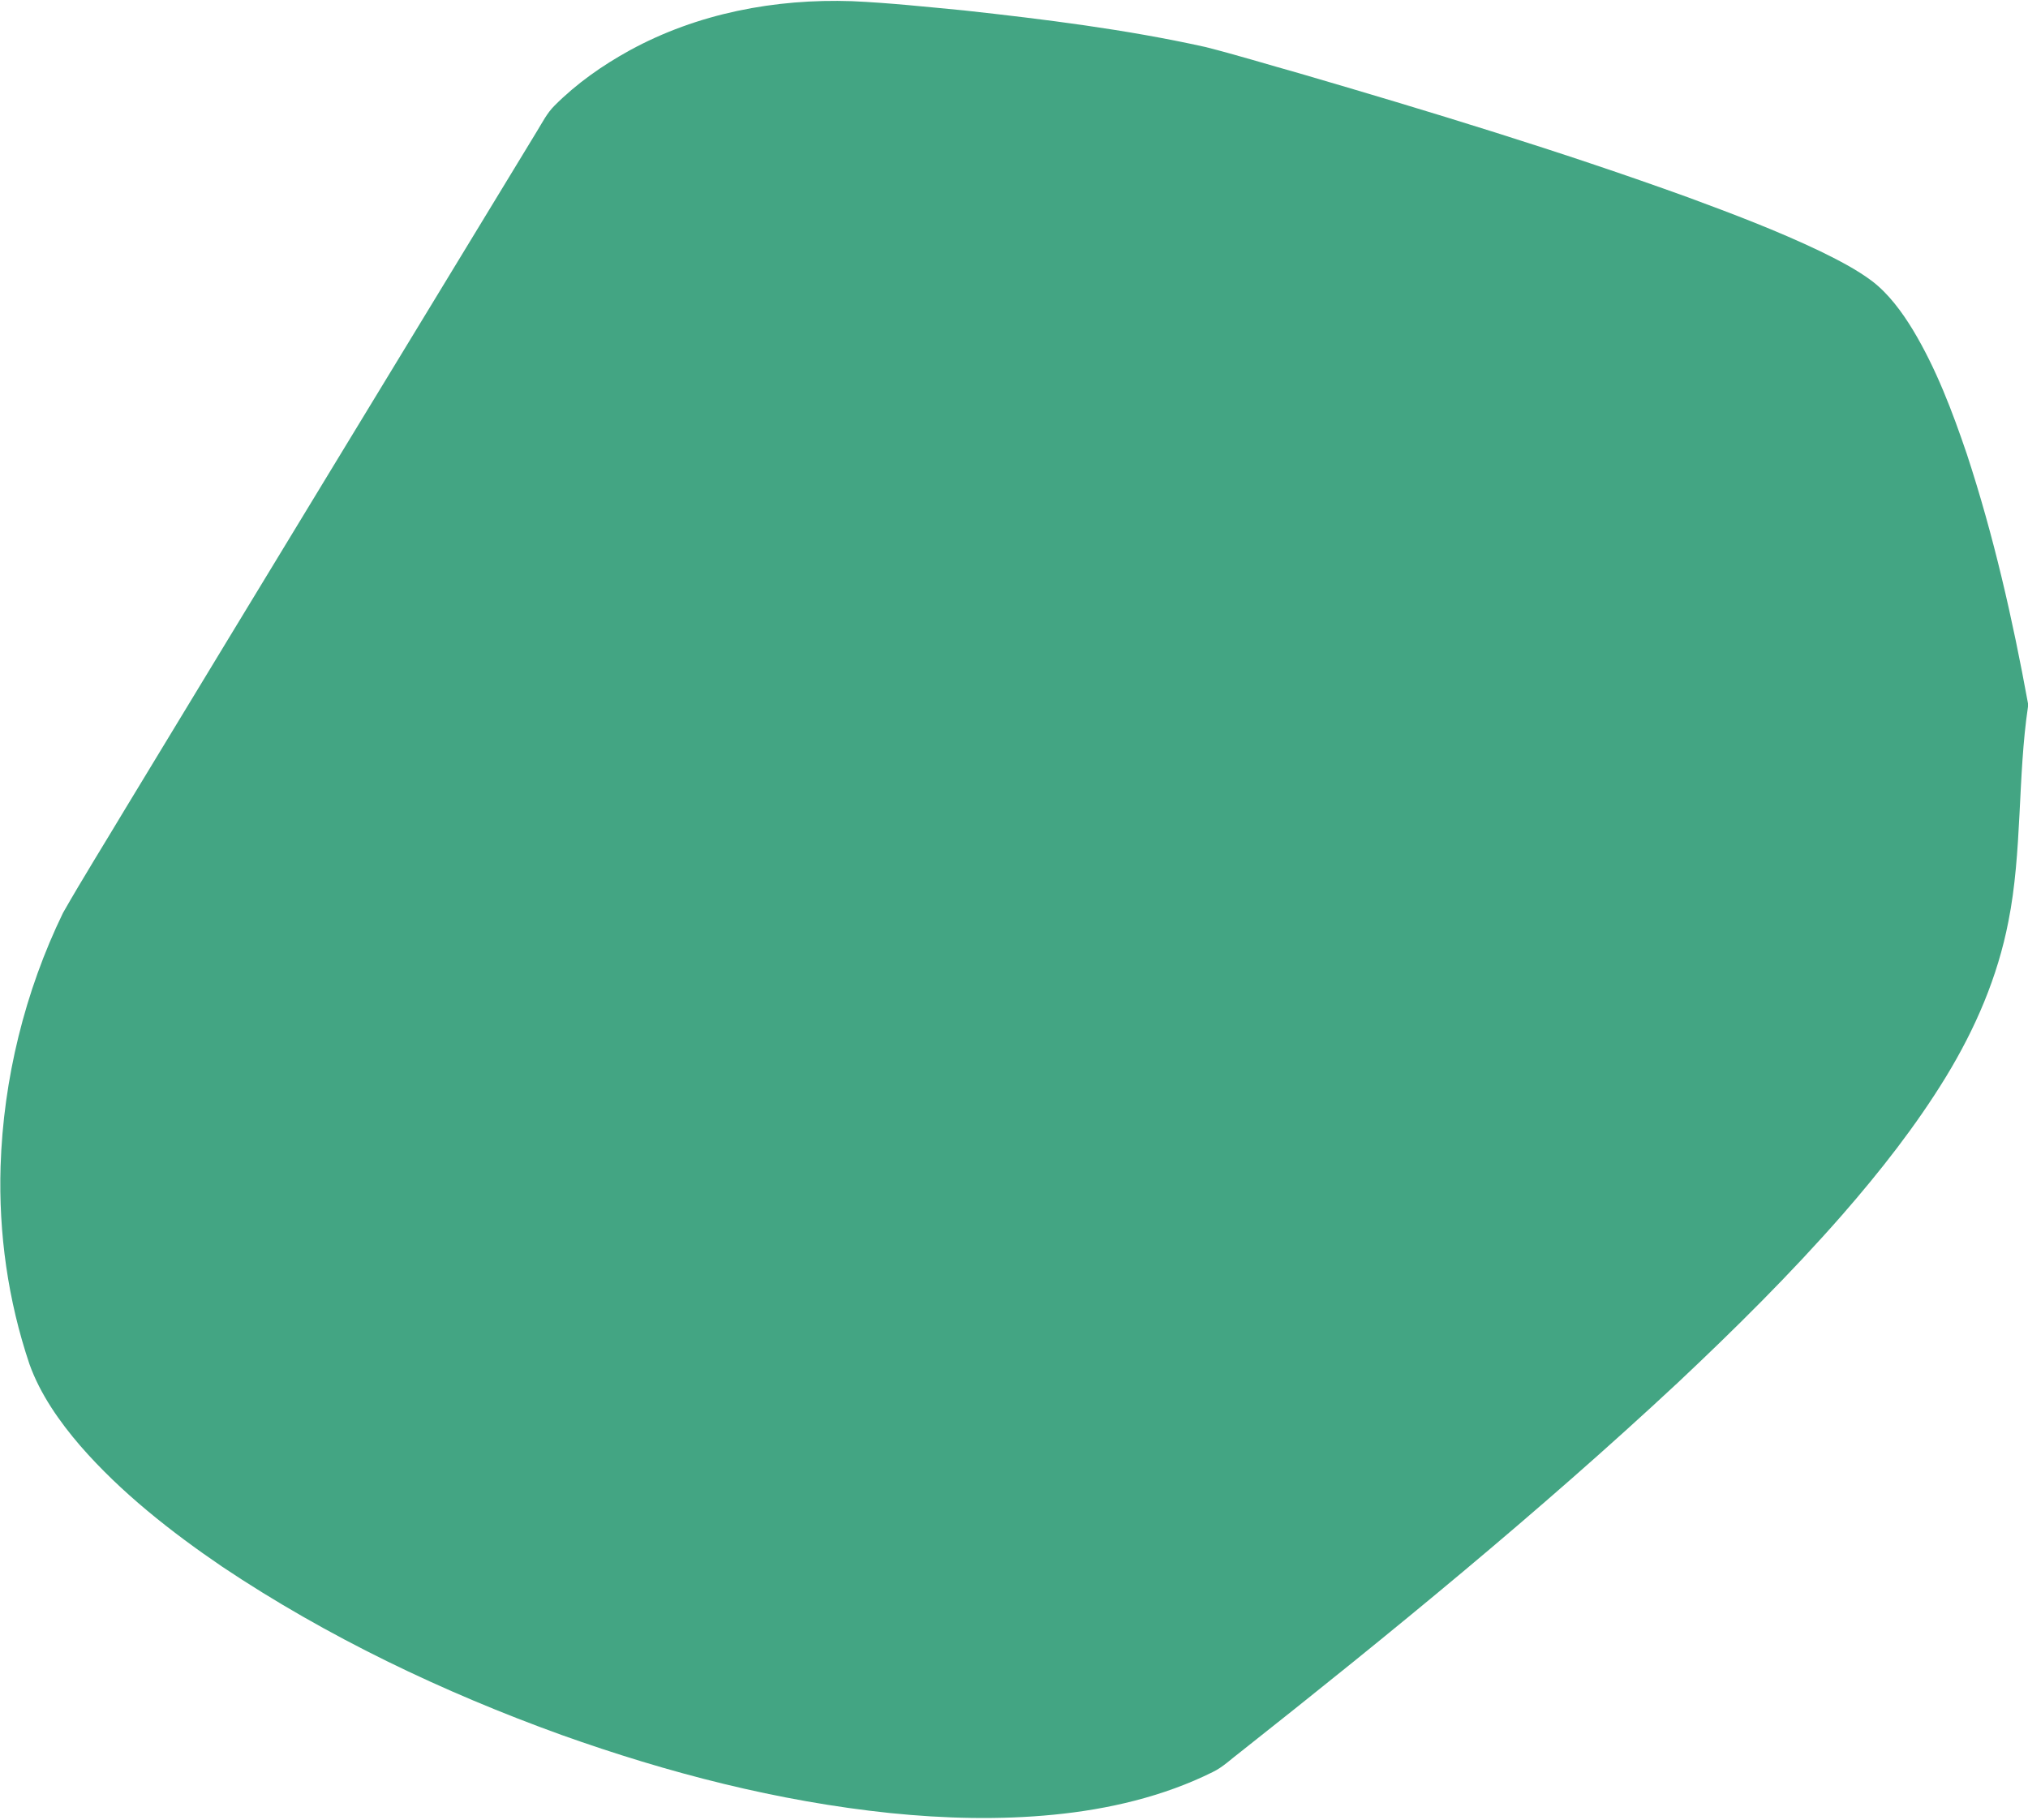 <svg width="780" height="700" viewBox="0 0 780 700" fill="none" xmlns="http://www.w3.org/2000/svg">
<path d="M327.698 0.452C342.101 1.09 356.475 2.661 370.819 4.015C401.823 7.422 433.121 11.31 463.595 18.074C475.682 21.128 487.632 24.819 499.641 28.177C549.777 42.825 600.09 58.13 649.205 75.9C666.454 82.272 683.476 88.713 700.087 96.645C706.886 99.983 713.989 103.596 720.053 108.151C726.42 113.031 731.532 120.021 735.682 126.825C744.709 141.816 750.88 158.222 756.492 174.715C766.814 206.142 774.064 238.098 780 270.605V271.832C775.987 298.781 777.792 327.861 772.455 354.496C768.315 375.86 759.759 395.662 748.476 414.188C736.977 433.028 722.996 450.798 708.495 467.41C688.568 490.147 667.346 511.177 645.34 531.872C591.77 581.795 534.668 628.468 477.232 673.856C473.583 676.585 470.374 679.805 466.391 681.7C447.455 691.115 426.204 696.043 405.247 698.086C384.466 700.137 363.205 699.578 342.445 697.467C299.235 692.971 256.919 682.024 216.065 667.445C170.423 650.98 125.84 629.696 85.466 602.687C65.893 589.374 46.447 574.098 30.876 556.181C22.929 546.962 15.404 536.251 11.312 524.715C3.081 500.269 -0.569 474.439 0.226 448.668C1.275 415.15 9.586 381.338 24.234 351.168C31.906 337.708 40.158 324.543 48.105 311.25C100.801 224.275 153.655 137.408 206.499 50.522C208.677 47.007 210.315 43.59 213.278 40.635C221.785 32.104 231.586 25.231 242.114 19.419C268.202 5.125 298.127 -0.56 327.698 0.452Z" fill="#43A583"/>
</svg>
